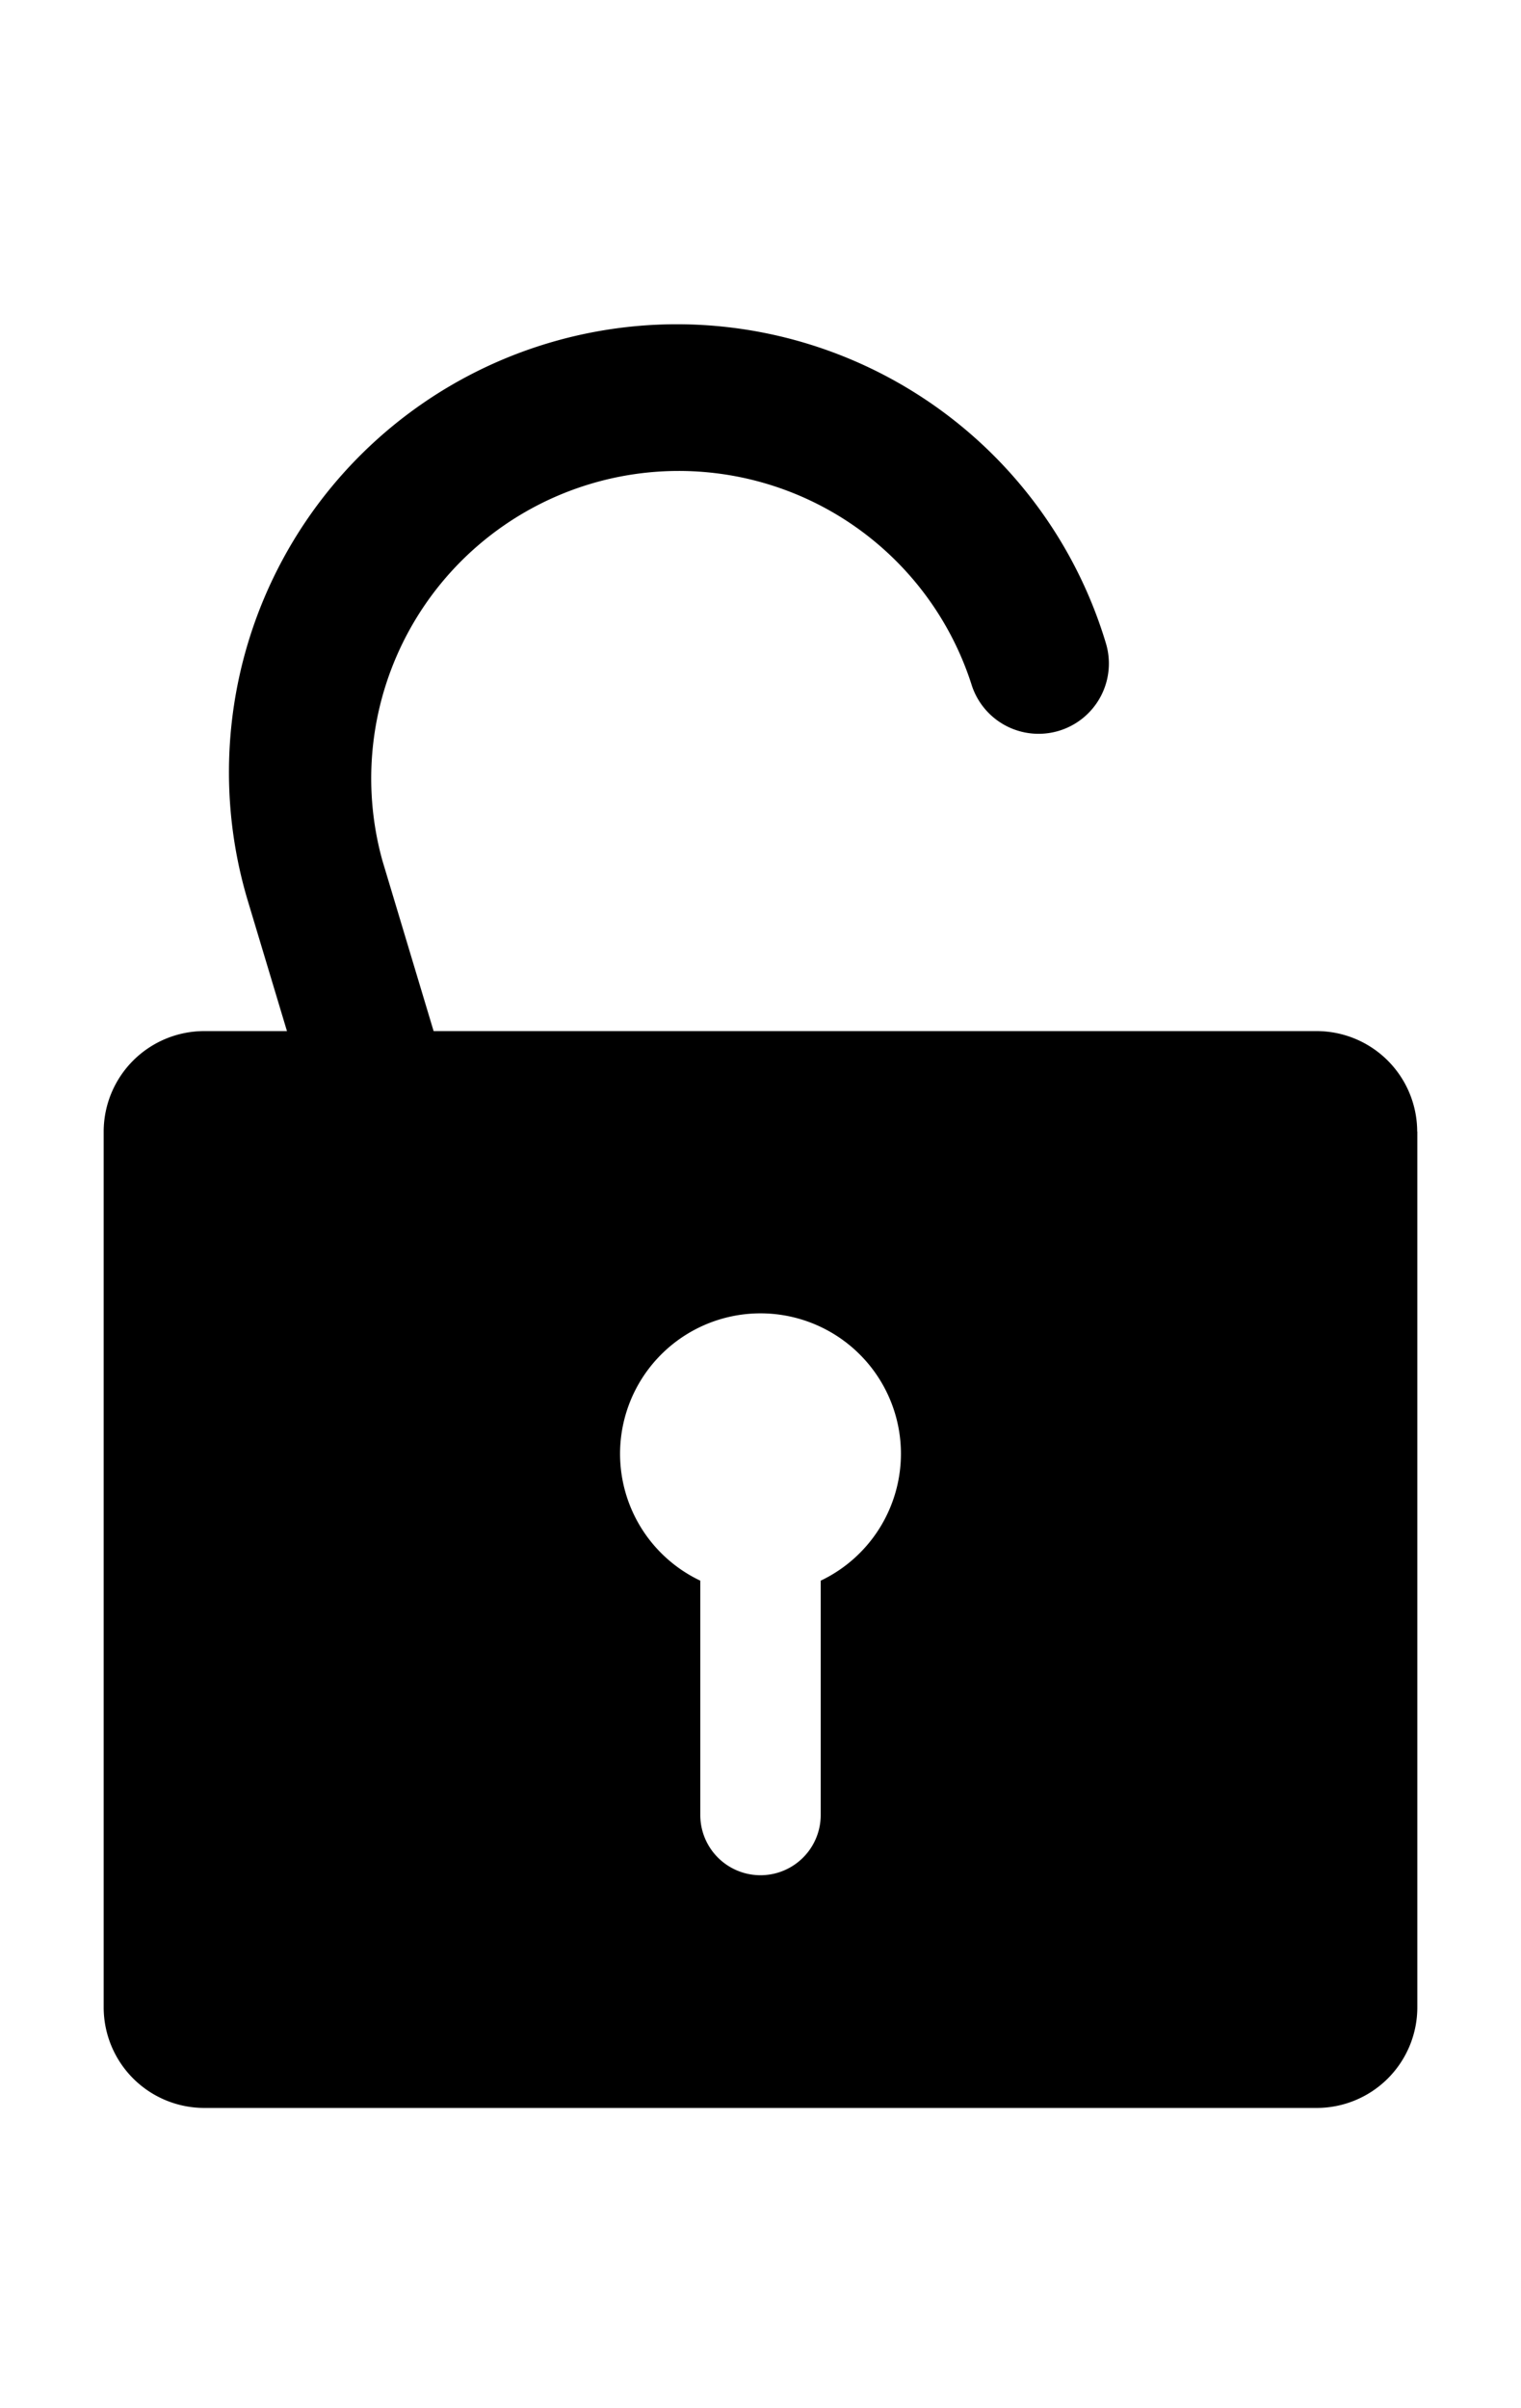 <svg xmlns="http://www.w3.org/2000/svg" class="cf-icon-svg cf-icon-svg--unlock" viewBox="0 0 12 19"><path d="M11.182 8.927v6.912a.794.794 0 0 1-.792.792H1.61a.794.794 0 0 1-.792-.792V8.927a.794.794 0 0 1 .792-.792h.654L1.956 7.11a3.534 3.534 0 0 1 6.769-2.035.554.554 0 1 1-1.062.32A2.426 2.426 0 0 0 3.017 6.79l.404 1.345h6.97a.794.794 0 0 1 .79.792zM7.108 11.47a1.108 1.108 0 1 0-1.583 1.001v1.849a.475.475 0 1 0 .95 0v-1.849a1.11 1.11 0 0 0 .633-1.001"/></svg>